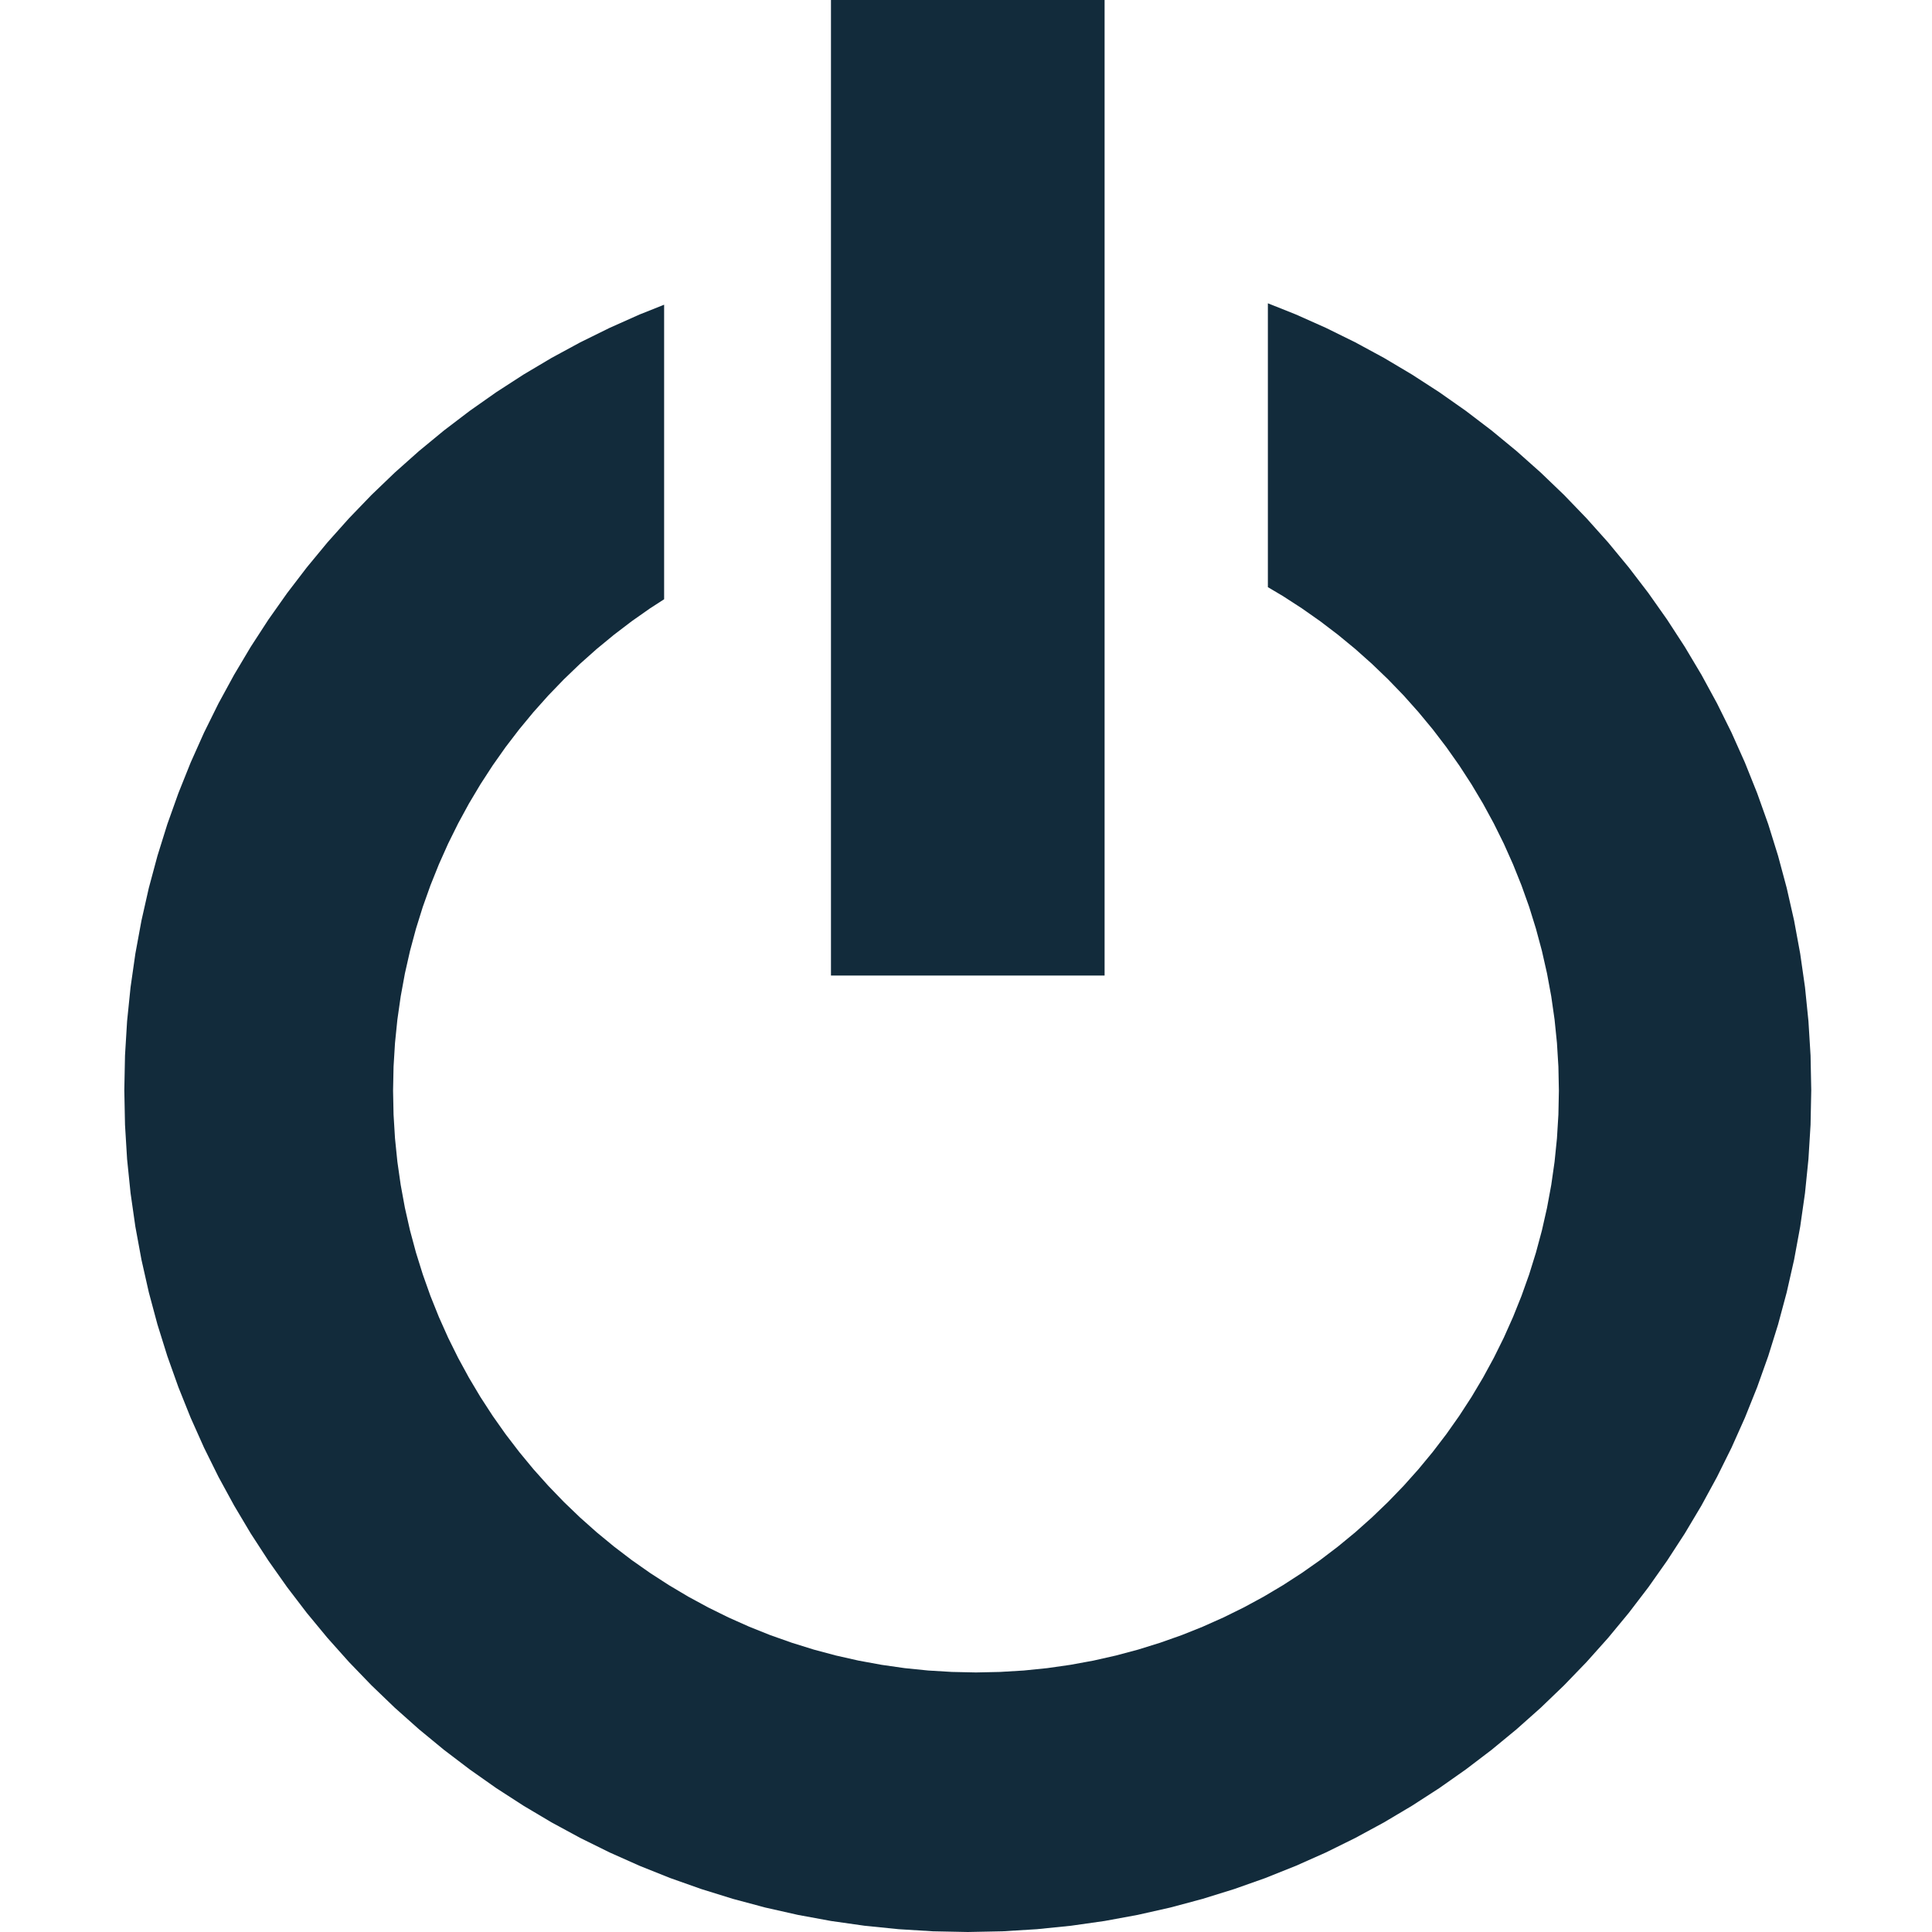 <?xml version="1.0" encoding="UTF-8" standalone="no"?>
<!DOCTYPE svg PUBLIC "-//W3C//DTD SVG 1.1//EN" "http://www.w3.org/Graphics/SVG/1.1/DTD/svg11.dtd">
<svg version="1.1" xmlns="http://www.w3.org/2000/svg" xmlns:xlink="http://www.w3.org/1999/xlink" preserveAspectRatio="xMidYMid meet" viewBox="0 0 640 640" width="640" height="640"><defs><path d="M275.27 0L365.91 0L365.91 323.16L275.27 323.16L275.27 0Z" id="bdzVB00y7"></path><path d="M448.95 113.4L458.45 118.55L467.72 124.06L476.76 129.91L485.56 136.09L494.1 142.6L502.38 149.42L510.39 156.55L518.12 163.97L525.56 171.69L532.71 179.68L539.54 187.95L546.06 196.47L552.25 205.25L558.11 214.27L563.63 223.53L568.79 233.01L573.6 242.71L578.03 252.62L582.08 262.73L585.75 273.02L589.01 283.5L591.87 294.14L594.32 304.95L596.34 315.92L597.93 327.03L599.07 338.27L599.77 349.64L600 361.13L599.77 372.61L599.07 383.98L597.93 395.23L596.34 406.34L594.32 417.3L591.87 428.11L589.01 438.76L585.75 449.23L582.08 459.53L578.03 469.63L573.6 479.54L568.79 489.24L563.63 498.72L558.11 507.98L552.25 517L546.06 525.78L539.54 534.31L532.71 542.57L525.56 550.57L518.12 558.28L510.39 565.71L502.38 572.84L494.1 579.66L485.56 586.16L476.76 592.35L467.72 598.19L458.45 603.7L448.95 608.85L439.23 613.65L429.3 618.07L419.18 622.12L408.86 625.77L398.37 629.03L387.7 631.89L376.87 634.33L365.89 636.35L354.76 637.93L343.49 639.07L332.1 639.77L320.59 640L309.08 639.77L297.69 639.07L286.42 637.93L275.29 636.35L264.31 634.33L253.48 631.89L242.81 629.03L232.31 625.77L222 622.12L211.87 618.07L201.95 613.65L192.23 608.85L182.73 603.7L173.45 598.19L164.41 592.35L155.62 586.16L147.07 579.66L138.79 572.84L130.78 565.71L123.05 558.28L115.61 550.57L108.47 542.57L101.64 534.31L95.12 525.78L88.92 517L83.06 507.98L77.55 498.72L72.38 489.24L67.58 479.54L63.15 469.63L59.1 459.53L55.43 449.23L52.16 438.76L49.3 428.11L46.86 417.3L44.84 406.34L43.25 395.23L42.1 383.98L41.41 372.61L41.18 361.13L41.41 349.64L42.1 338.27L43.25 327.03L44.84 315.92L46.86 304.95L49.3 294.14L52.16 283.5L55.43 273.02L59.1 262.73L63.15 252.62L67.58 242.71L72.38 233.01L77.55 223.53L83.06 214.27L88.92 205.25L95.12 196.47L101.64 187.95L108.47 179.68L115.61 171.69L123.05 163.97L130.78 156.55L138.79 149.42L147.07 142.6L155.62 136.09L164.41 129.91L173.45 124.06L182.73 118.55L192.23 113.4L201.95 108.61L211.87 104.18L220 100.94L220 198.51L215.37 201.5L209.29 205.77L203.39 210.27L197.67 214.98L192.13 219.91L186.79 225.04L181.65 230.37L176.71 235.9L171.99 241.61L167.48 247.5L163.2 253.57L159.15 259.81L155.34 266.2L151.77 272.76L148.45 279.46L145.39 286.31L142.59 293.29L140.06 300.4L137.8 307.64L135.82 315L134.13 322.47L132.74 330.05L131.64 337.73L130.85 345.5L130.37 353.35L130.21 361.29L130.37 369.23L130.85 377.09L131.64 384.86L132.74 392.54L134.13 400.11L135.82 407.58L137.8 414.94L140.06 422.18L142.59 429.3L145.39 436.28L148.45 443.13L151.77 449.83L155.34 456.38L159.15 462.78L163.2 469.01L167.48 475.08L171.99 480.97L176.71 486.69L181.65 492.21L186.79 497.54L192.13 502.67L197.67 507.6L203.39 512.31L209.29 516.81L215.37 521.08L221.62 525.12L228.03 528.93L234.6 532.49L241.31 535.8L248.17 538.86L255.17 541.66L262.3 544.18L269.55 546.44L276.92 548.41L284.41 550.1L292 551.49L299.69 552.59L307.48 553.38L315.35 553.85L323.3 554.02L331.26 553.85L339.13 553.38L346.92 552.59L354.61 551.49L362.2 550.1L369.68 548.41L377.05 546.44L384.31 544.18L391.44 541.66L398.43 538.86L405.29 535.8L412.01 532.49L418.58 528.93L424.99 525.12L431.23 521.08L437.31 516.81L443.22 512.31L448.94 507.6L454.47 502.67L459.81 497.54L464.96 492.21L469.89 486.69L474.62 480.97L479.12 475.08L483.4 469.01L487.45 462.78L491.26 456.38L494.83 449.83L498.15 443.13L501.21 436.28L504.01 429.3L506.55 422.18L508.8 414.94L510.78 407.58L512.47 400.11L513.87 392.54L514.97 384.86L515.76 377.09L516.24 369.23L516.4 361.29L516.24 353.35L515.76 345.5L514.97 337.73L513.87 330.05L512.47 322.47L510.78 315L508.8 307.64L506.55 300.4L504.01 293.29L501.21 286.31L498.15 279.46L494.83 272.76L491.26 266.2L487.45 259.81L483.4 253.57L479.12 247.5L474.62 241.61L469.89 235.9L464.96 230.37L459.81 225.04L454.47 219.91L448.94 214.98L443.22 210.27L437.31 205.77L431.23 201.5L424.99 197.46L420 194.5L420 100.47L429.3 104.18L439.23 108.61L439.23 108.61L448.95 113.4Z" id="b5d0mN9OSC"></path></defs><g><g><g><use xlink:href="#bdzVB00y7" opacity="1" fill="#122b3b" fill-opacity="1"></use></g><g><use xlink:href="#b5d0mN9OSC" opacity="1" fill="#122b3b" fill-opacity="1"></use></g></g></g></svg>